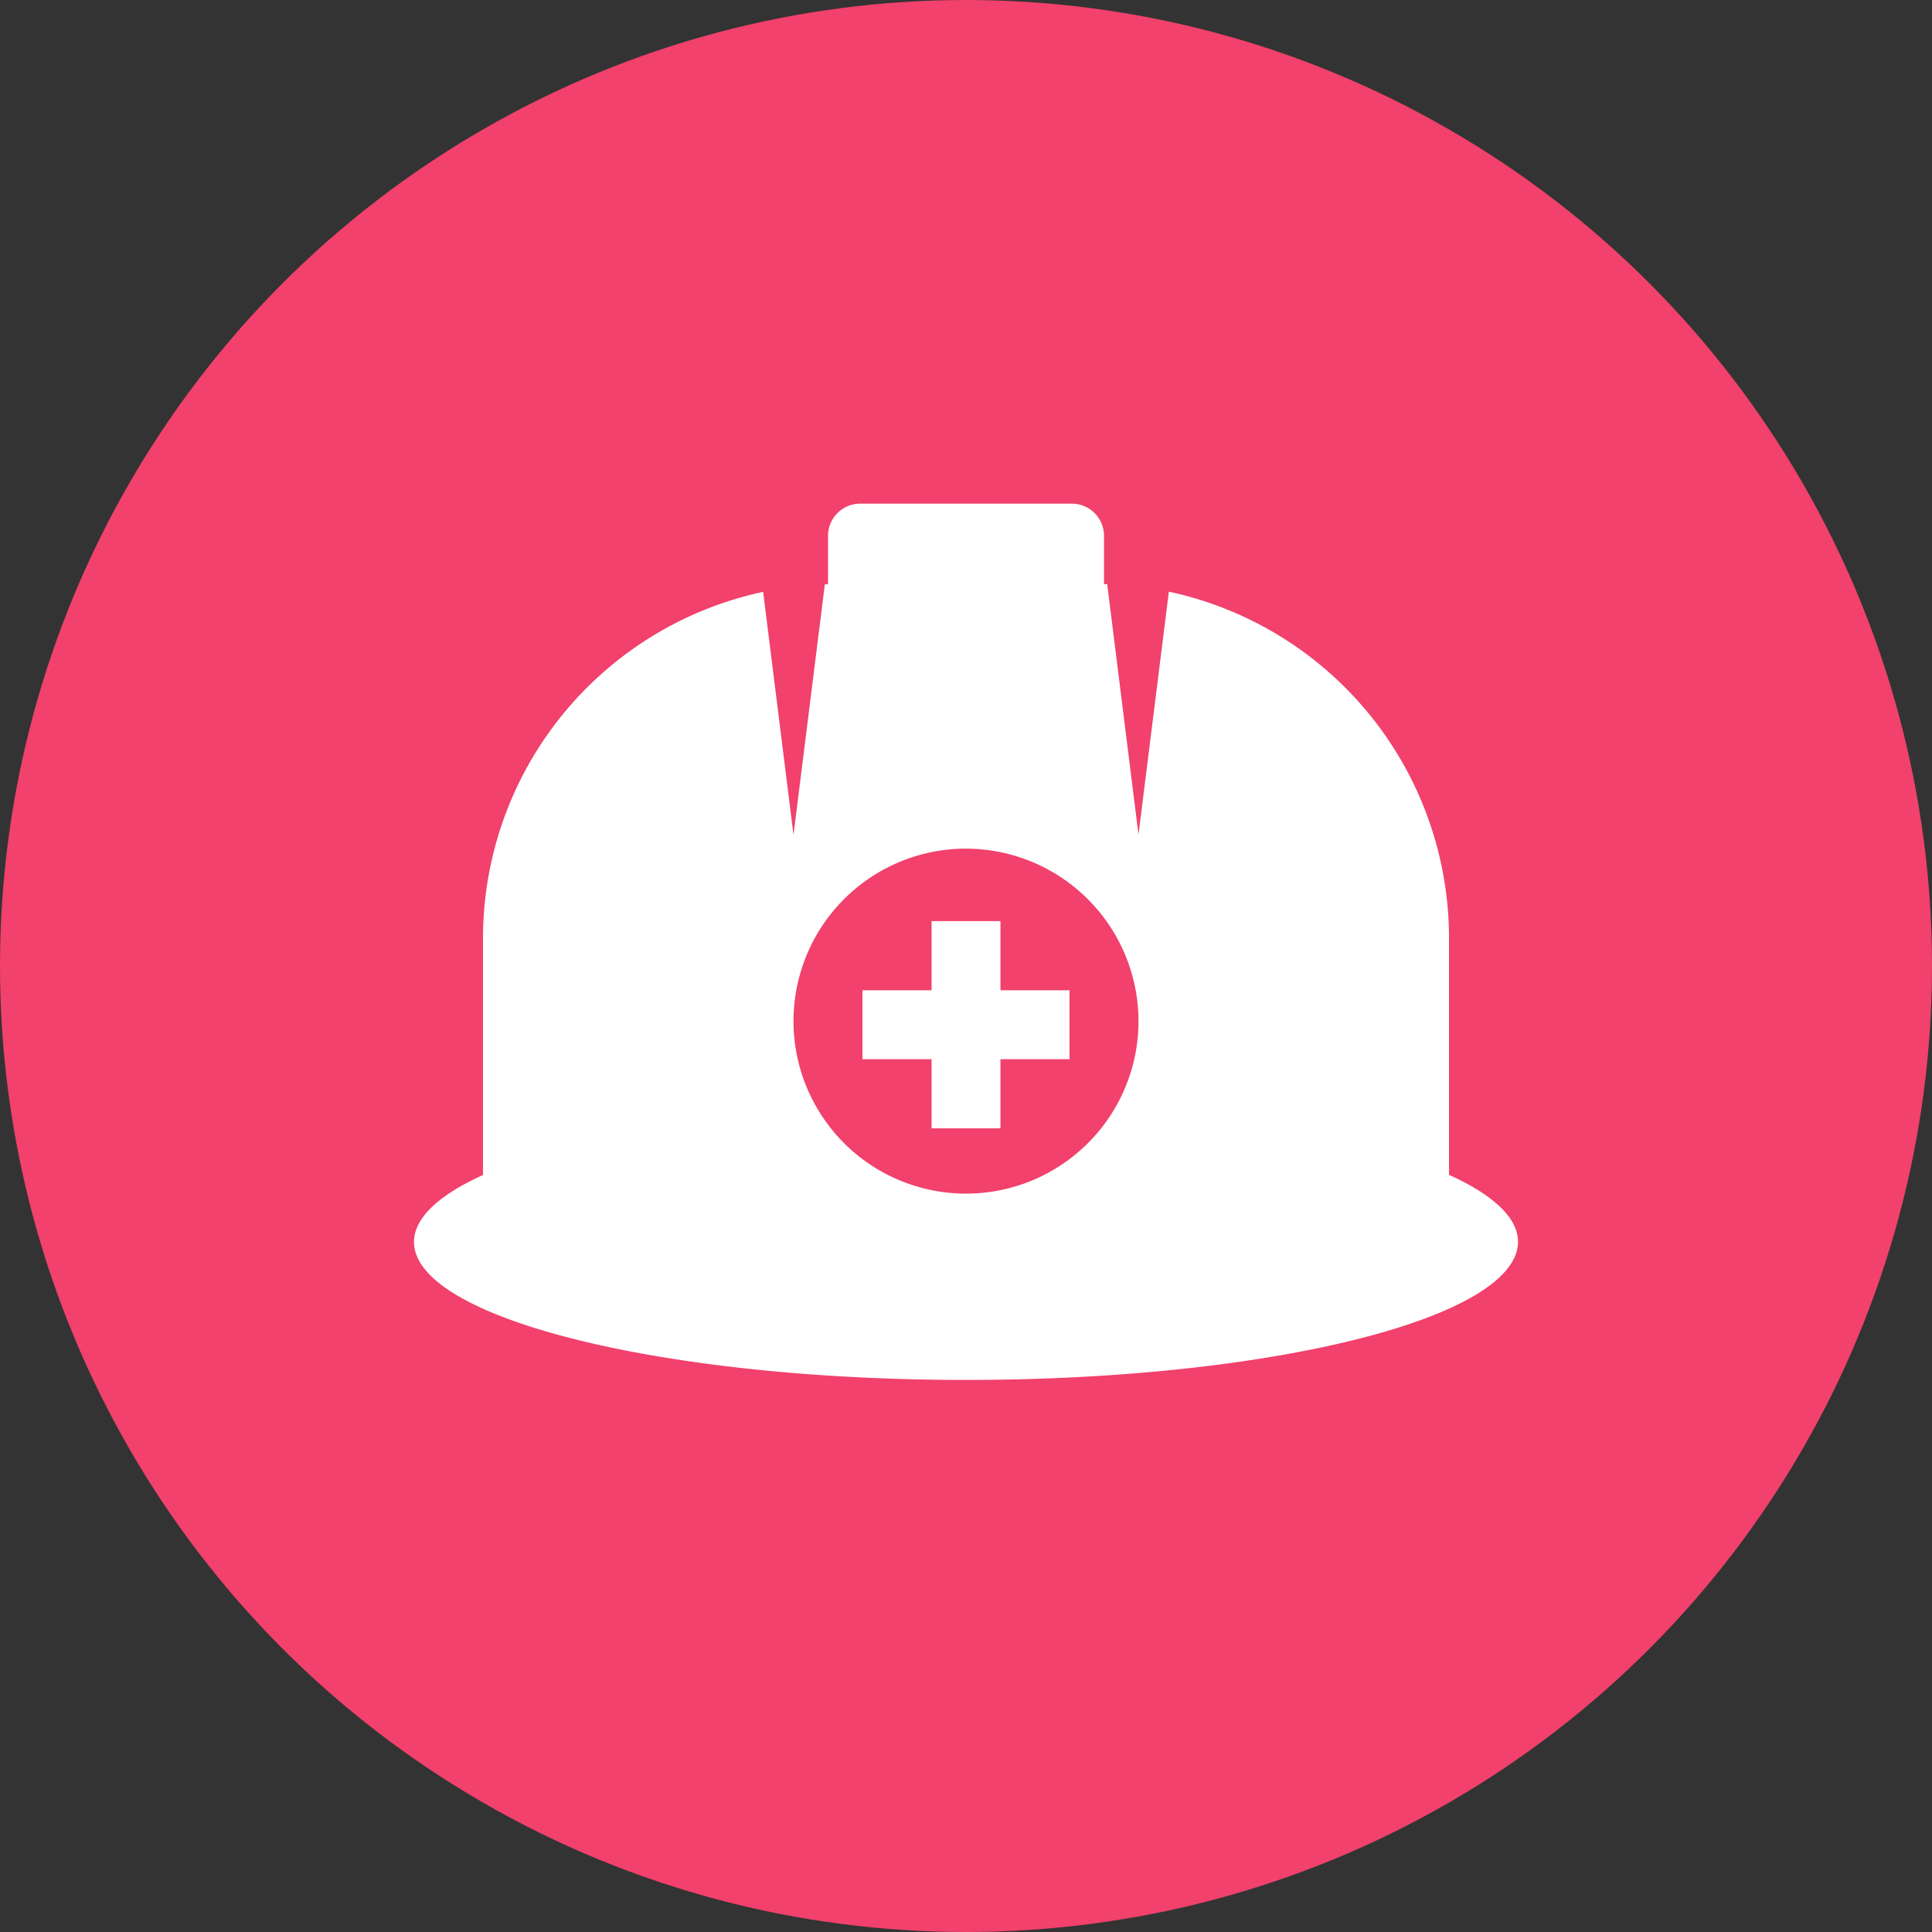 <svg xmlns="http://www.w3.org/2000/svg" width="60" height="60" viewBox="0 0 60 60">
  <rect x="0" y="0" width="60" height="60" fill="#333333" stroke="none"/>
  <g id="ic_map_60_14_e" transform="translate(-1123 -605)">
    <circle id="er" cx="30" cy="30" r="30" transform="translate(1123 605)" fill="#f1416c"/>
    <path id="빼기_19" data-name="빼기 19" d="M17.143,27.214C7.69,27.214,0,25.292,0,22.928c0-.726.741-1.445,2.143-2.077V13.5a11.005,11.005,0,0,1,8.7-10.76l.943,7.545.973-7.779.052,0h.047V1a1,1,0,0,1,1-1h6.571a1,1,0,0,1,1,1V2.5l.086,0h.013l.972,7.779.943-7.545a11.005,11.005,0,0,1,8.7,10.76v7.351c1.4.633,2.143,1.351,2.143,2.077C34.285,25.292,26.6,27.214,17.143,27.214Zm0-16.5A5.357,5.357,0,1,0,22.5,16.072,5.364,5.364,0,0,0,17.143,10.715Z" transform="translate(1135.857 620.641)" fill="#fff"/>
    <path id="합치기_26" data-name="합치기 26" d="M2.147,6.435V4.288H0V2.147H2.147V0H4.286V2.147H6.431v2.14H4.286V6.435Z" transform="translate(1149.784 633.607)" fill="#fff"/>
  </g>
</svg>
